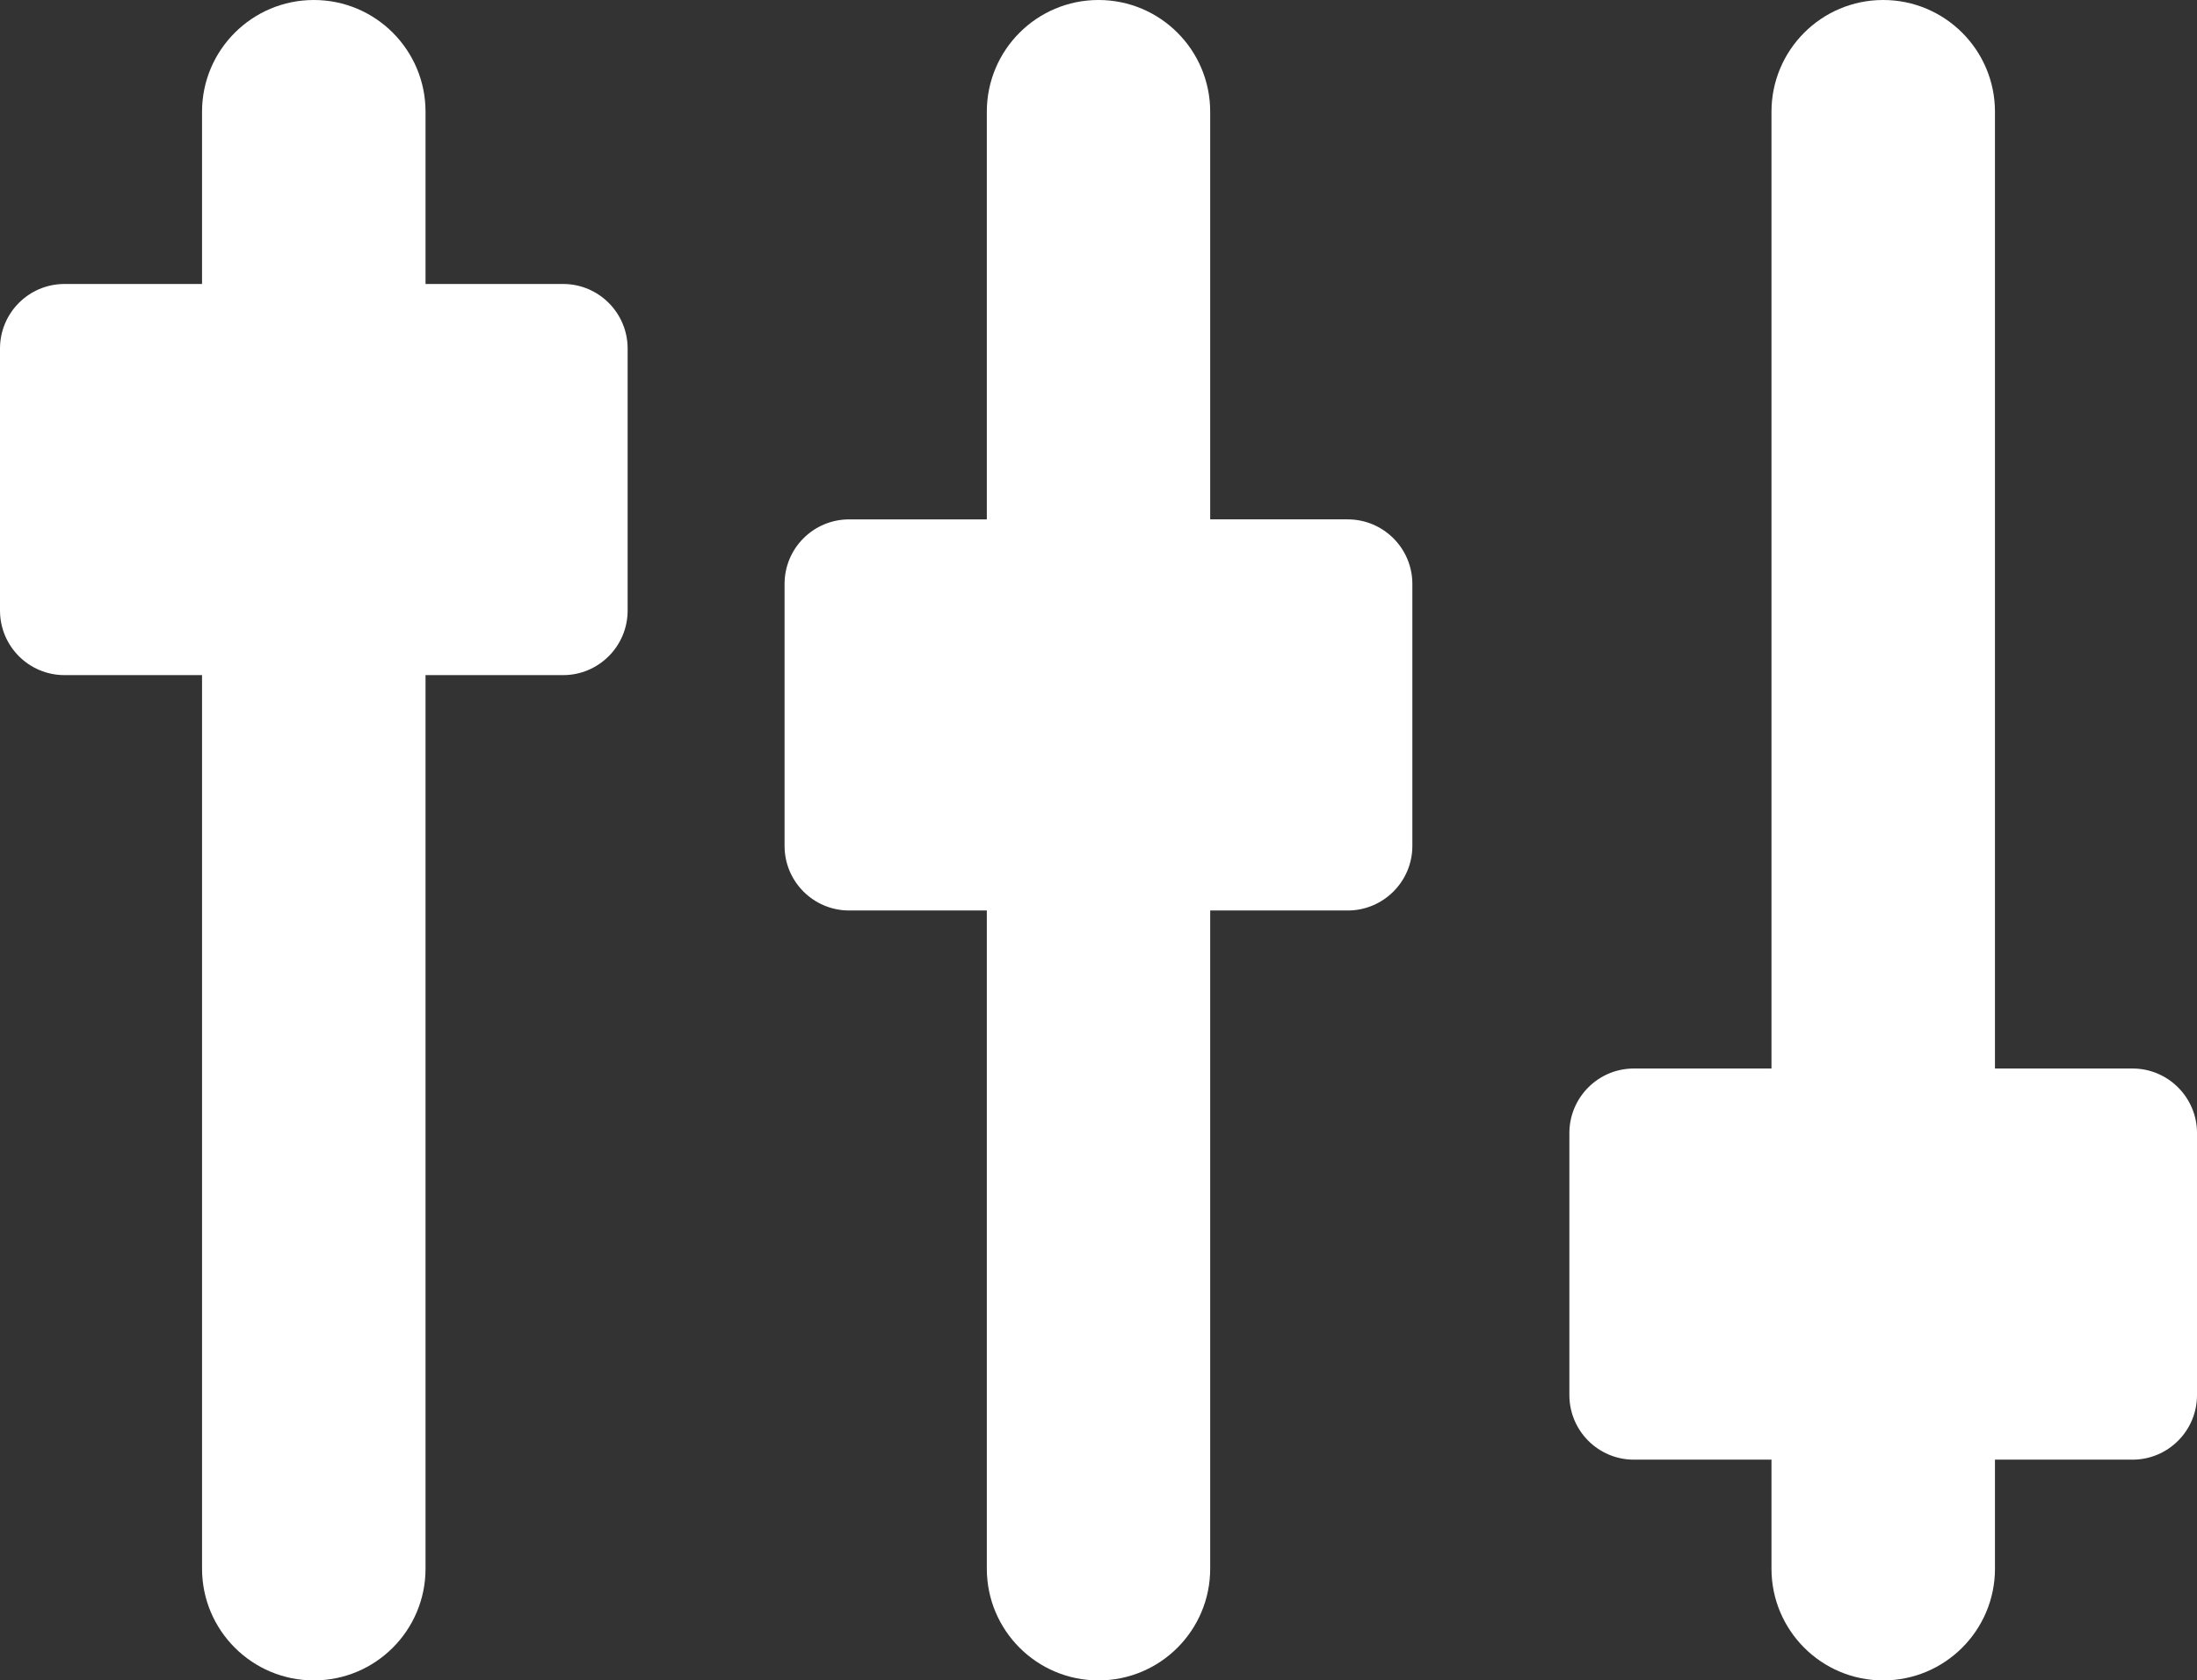 <?xml version='1.0' encoding='iso-8859-1'?>
<!DOCTYPE svg PUBLIC '-//W3C//DTD SVG 1.1//EN' 'http://www.w3.org/Graphics/SVG/1.1/DTD/svg11.dtd'>
<!-- Generator: Adobe Illustrator 18.0.0, SVG Export Plug-In . SVG Version: 6.00 Build 0)  -->
<svg width="492.52" x="0px" version="1.1" y="0px" xmlns="http://www.w3.org/2000/svg" height="376.77" xmlns:xlink="http://www.w3.org/1999/xlink" style="enable-background:new 0 0 492.523 492.523" id="Capa_1" xml:space="preserve" xmlns:atv="http://webmi.atvise.com/2007/svgext">
 <rect width="100%" height="100%" fill="#333333" stroke="none"/>
 <defs/>
 <g id="id_3" atv:refpx="246.262" atv:refpy="188.386" transform="matrix(1,0,0,1,0,-57.877)">
  <path fill="#ffffff" id="id_0" atv:refpx="70.352" atv:refpy="246.262" d="M126.246,121.549L95.395,121.549L95.395,82.932C95.395,69.092 84.19,57.877 70.358,57.877C56.526,57.877 45.292,69.092 45.292,82.932L45.292,121.549L14.457,121.549C6.469,121.549 0,128.037 0,136.029L0,194.767C0,202.759 6.469,209.247 14.457,209.247L45.293,209.247L45.293,409.591C45.293,423.431 56.527,434.646 70.359,434.646C84.191,434.646 95.395,423.431 95.395,409.591L95.395,209.248L126.245,209.248C134.214,209.248 140.702,202.76 140.702,194.768L140.702,136.03C140.703,128.037 134.215,121.549 126.246,121.549"/>
  <path fill="#ffffff" id="id_1" atv:refpx="422.172" atv:refpy="246.263" d="M478.066,297.451L447.23,297.451L447.23,82.932C447.23,69.092 435.996,57.877 422.164,57.877C408.332,57.877 397.127,69.092 397.127,82.932L397.127,297.452L366.277,297.452C358.295,297.452 351.82,303.94 351.82,311.935L351.82,370.671C351.82,378.671 358.295,385.153 366.277,385.153L397.127,385.153L397.127,409.593C397.127,423.433 408.332,434.648 422.164,434.648C435.996,434.648 447.23,423.433 447.23,409.593L447.23,385.153L478.066,385.153C486.035,385.153 492.523,378.671 492.523,370.671L492.523,311.935C492.523,303.939 486.035,297.451 478.066,297.451"/>
  <path fill="#ffffff" id="id_2" atv:refpx="246.252" atv:refpy="246.262" d="M302.135,174.328L271.299,174.328L271.299,82.932C271.299,69.092 260.094,57.877 246.261,57.877C232.429,57.877 221.224,69.092 221.224,82.932L221.224,174.329L190.374,174.329C182.356,174.329 175.882,180.808 175.882,188.809L175.882,247.538C175.882,255.532 182.357,262.022 190.374,262.022L221.224,262.022L221.224,409.592C221.224,423.431 232.429,434.647 246.261,434.647C260.094,434.647 271.299,423.432 271.299,409.592L271.299,262.022L302.135,262.022C310.117,262.022 316.621,255.531 316.621,247.537L316.621,188.808C316.621,180.807 310.117,174.328 302.135,174.328"/>
 </g>
</svg>
